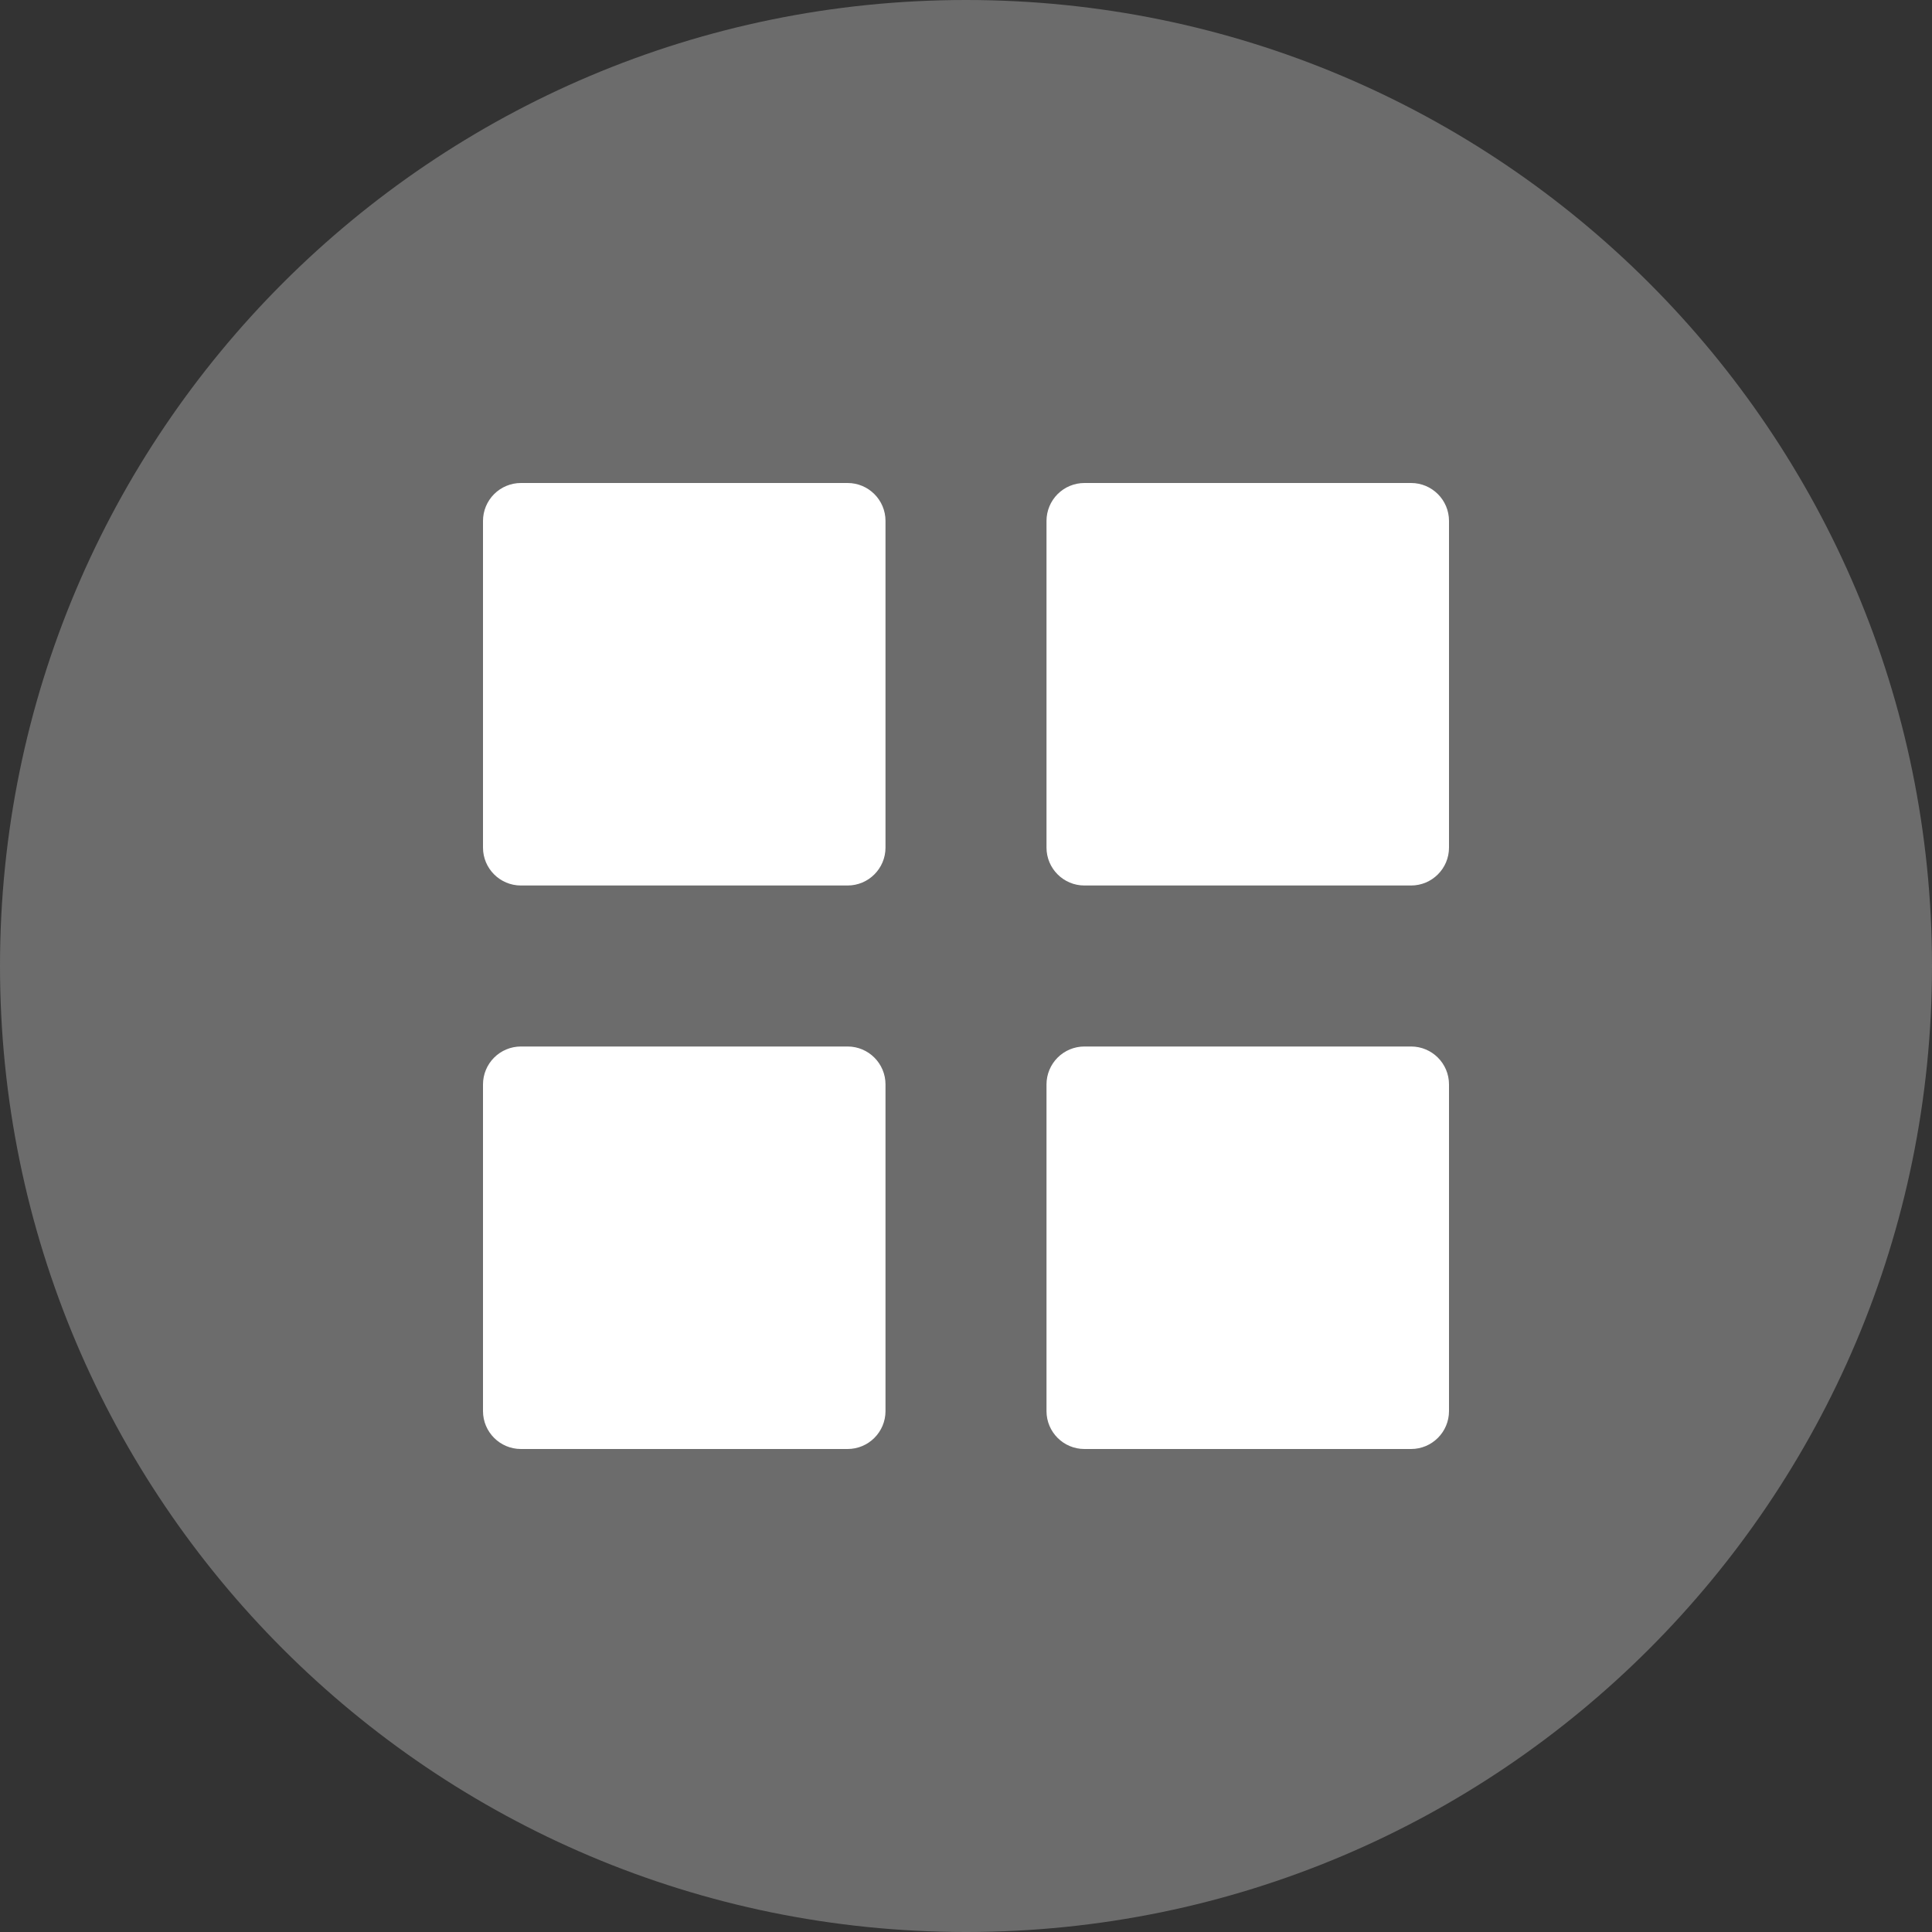 <?xml version="1.0" encoding="UTF-8"?>
<svg width="24px" height="24px" viewBox="0 0 24 24" version="1.1" xmlns="http://www.w3.org/2000/svg" xmlns:xlink="http://www.w3.org/1999/xlink">
    <rect x="0" y="0" width="24" height="24" fill="#333333" stroke="none"/>
    <!-- Generator: Sketch 53 (72520) - https://sketchapp.com -->
    <title>daiban</title>
    <desc>Created with Sketch.</desc>
    <g id="Page-2" stroke="none" stroke-width="1" fill="none" fill-rule="evenodd">
        <g id="门户首页-copy-3" transform="translate(-818, -947)" fill-rule="nonzero">
            <g id="daiban" transform="translate(818, 947)">
                <path d="M0,12 C8.11624501e-16,18.627 5.373,24 12,24 C18.627,24 24,18.627 24,12 C24,5.373 18.627,4.05812251e-16 12,0 C5.373,-4.05812251e-16 8.11624501e-16,5.373 0,12 Z" id="Path" fill="#6C6C6C"></path>
                <path d="M10.529,6 L6.471,6 C6.346,6 6.226,6.05 6.138,6.138 C6.05,6.226 6,6.346 6,6.471 L6,10.529 C6,10.789 6.211,11 6.471,11 L10.529,11 C10.789,11 11,10.789 11,10.529 L11,6.471 C11,6.211 10.789,6 10.529,6 Z" id="Shape" fill="#FFFFFF"></path>
                <path d="M10.529,13 L6.471,13 C6.346,13 6.226,13.05 6.138,13.138 C6.05,13.226 6,13.346 6,13.471 L6,17.529 C6,17.789 6.211,18 6.471,18 L10.529,18 C10.789,18 11,17.789 11,17.529 L11,13.471 C11,13.211 10.789,13 10.529,13 Z" id="Shape-Copy-2" fill="#FFFFFF"></path>
                <path d="M17.529,6 L13.471,6 C13.346,6 13.226,6.05 13.138,6.138 C13.05,6.226 13,6.346 13,6.471 L13,10.529 C13,10.789 13.211,11 13.471,11 L17.529,11 C17.789,11 18,10.789 18,10.529 L18,6.471 C18,6.211 17.789,6 17.529,6 Z" id="Shape-Copy" fill="#FFFFFF"></path>
                <path d="M17.529,13 L13.471,13 C13.346,13 13.226,13.05 13.138,13.138 C13.05,13.226 13,13.346 13,13.471 L13,17.529 C13,17.789 13.211,18 13.471,18 L17.529,18 C17.789,18 18,17.789 18,17.529 L18,13.471 C18,13.211 17.789,13 17.529,13 Z" id="Shape-Copy-3" fill="#FFFFFF"></path>
            </g>
        </g>
    </g>
</svg>